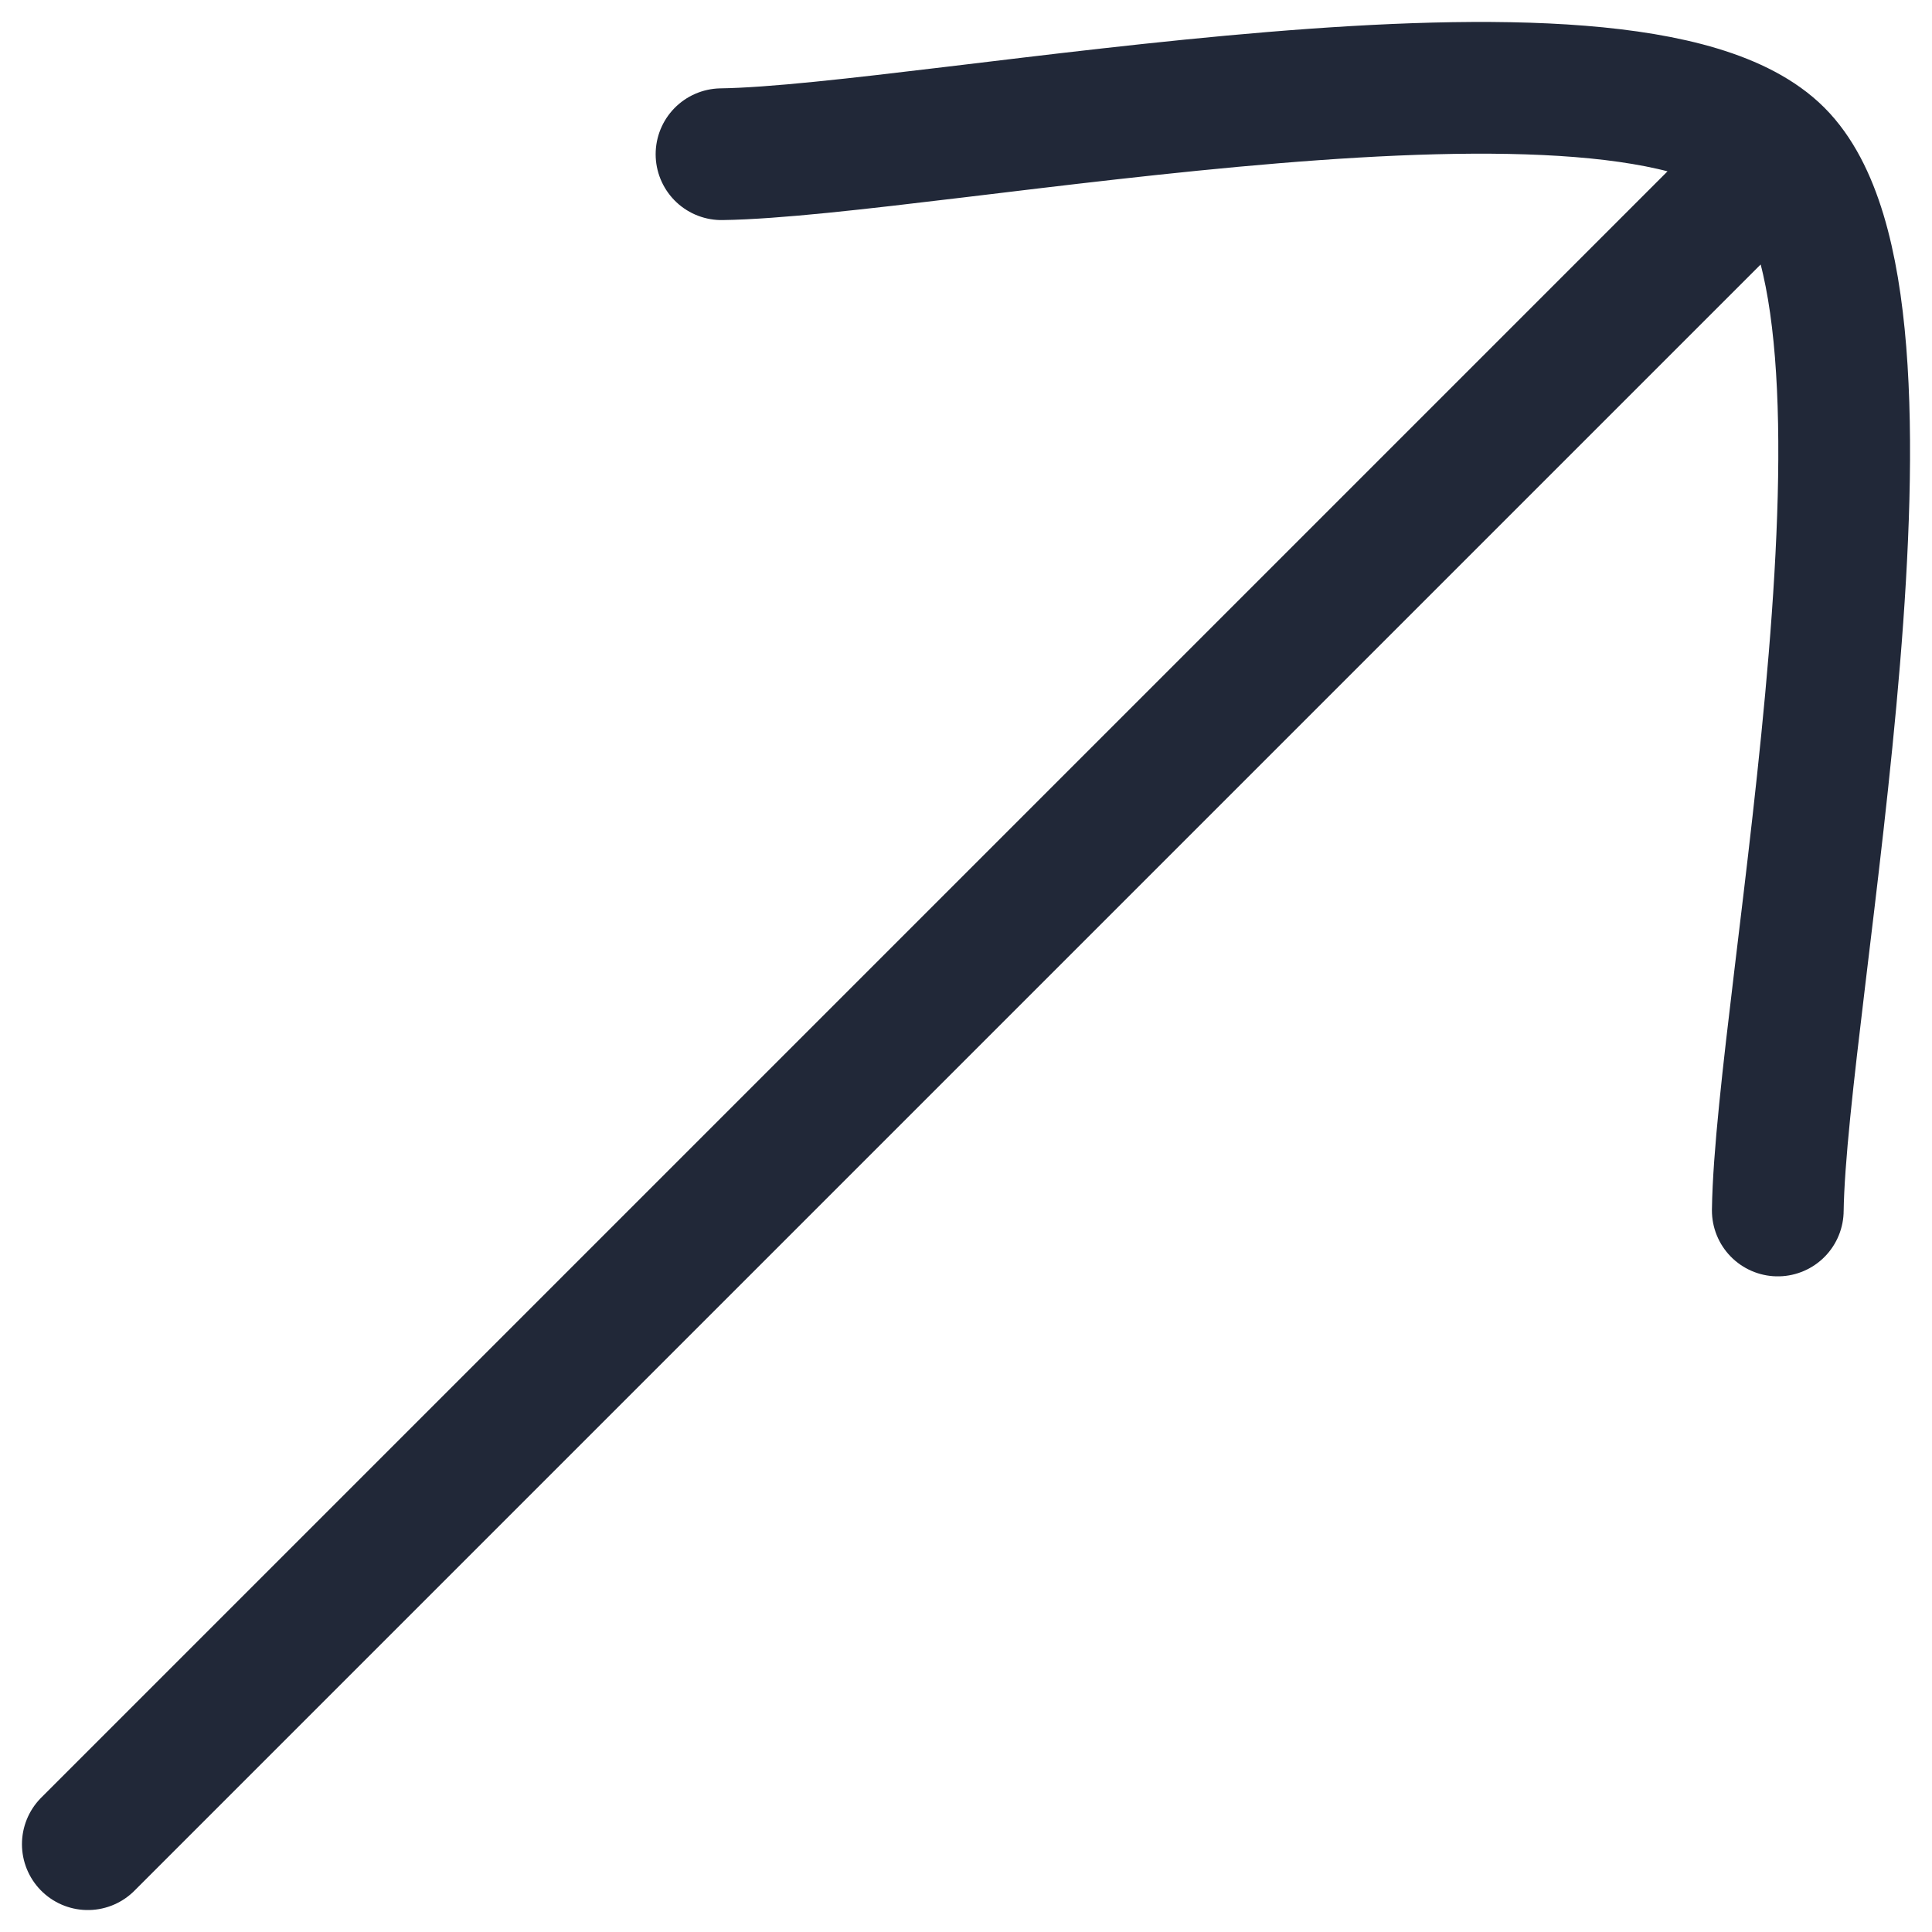<svg width="22" height="22" viewBox="0 0 22 22" fill="none" xmlns="http://www.w3.org/2000/svg">
<path d="M20.244 1.756L1 21M20.244 1.756C18.559 0.072 10.615 1.722 8.216 1.756M20.244 1.756C21.928 3.441 20.278 11.385 20.244 13.784" stroke="#212838" stroke-width="1.5" stroke-linecap="round" stroke-linejoin="round"/>
</svg>
